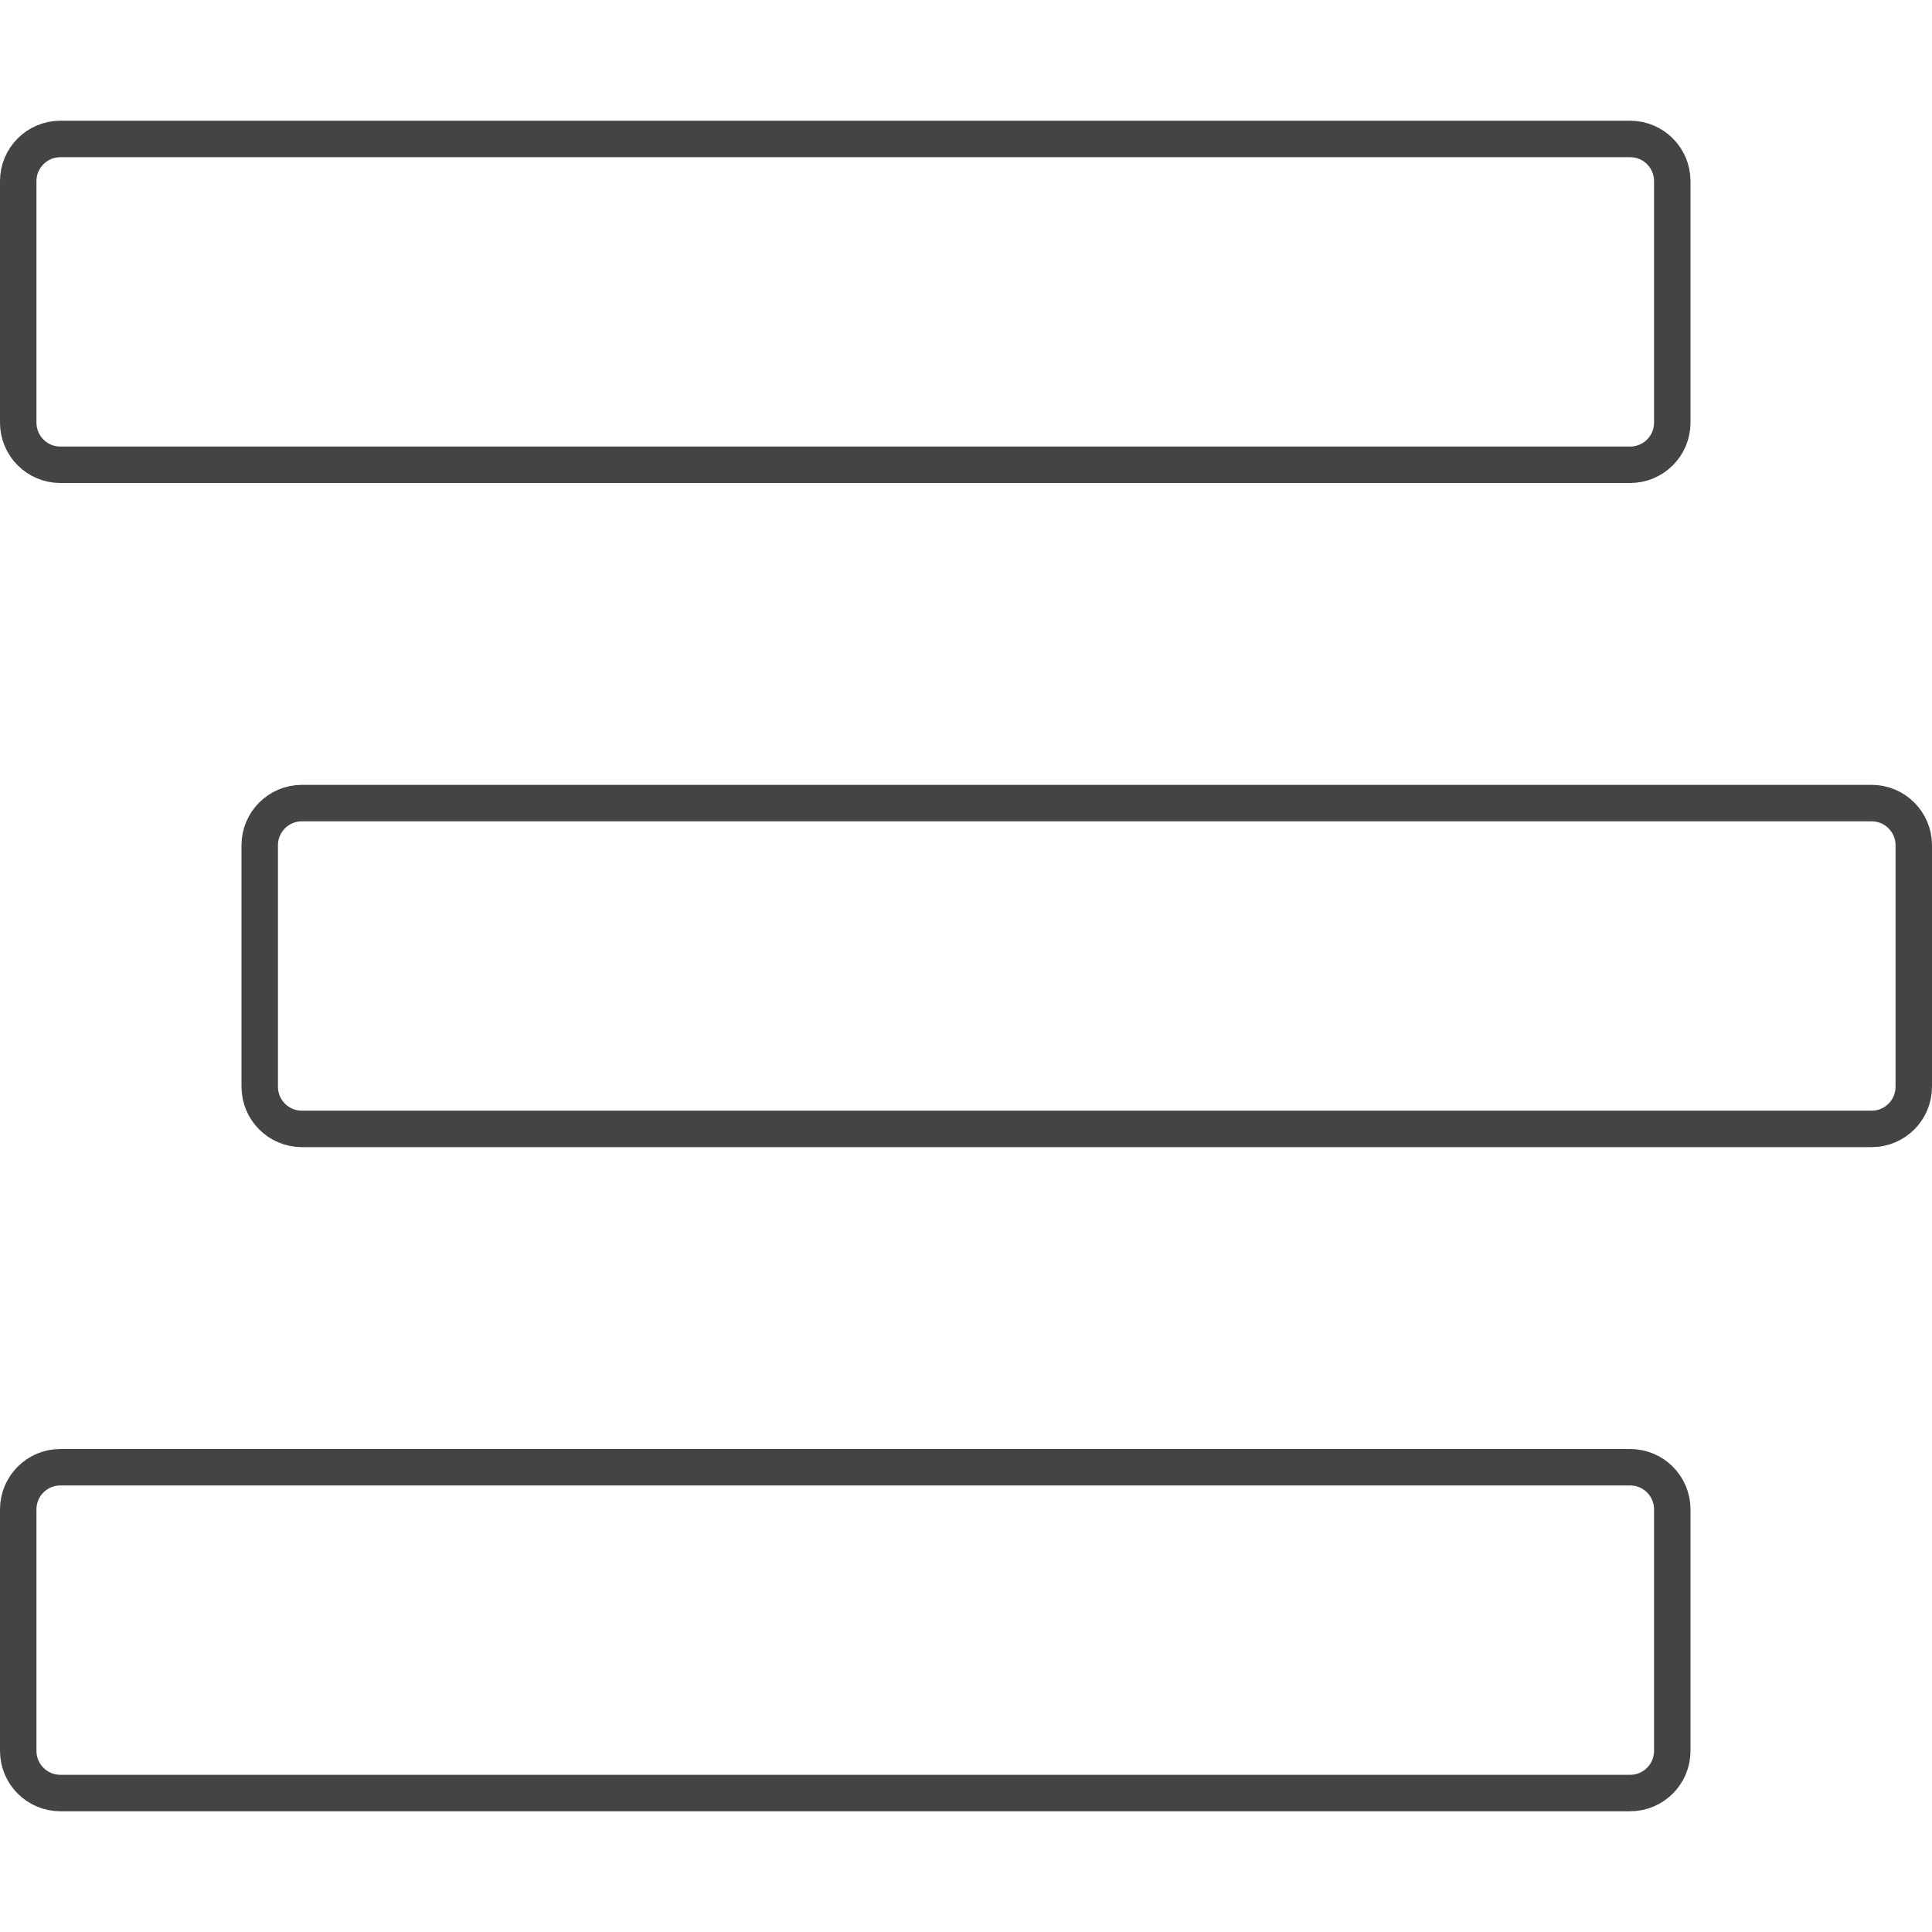 <svg width="53" height="53" viewBox="0 0 53 53" fill="none" xmlns="http://www.w3.org/2000/svg">
<path d="M44.719 12.75H1.656C1.017 12.75 0.5 12.233 0.5 11.594V4.969C0.5 4.33 1.017 3.812 1.656 3.812H44.719C45.358 3.812 45.875 4.33 45.875 4.969V11.594C45.875 12.233 45.358 12.75 44.719 12.75ZM8.281 22.031H51.344C51.983 22.031 52.5 22.549 52.5 23.188V29.812C52.5 30.451 51.983 30.969 51.344 30.969H8.281C7.642 30.969 7.125 30.451 7.125 29.812V23.188C7.125 22.549 7.642 22.031 8.281 22.031ZM1.656 40.25H44.719C45.358 40.25 45.875 40.767 45.875 41.406V48.031C45.875 48.67 45.358 49.188 44.719 49.188H1.656C1.017 49.188 0.5 48.67 0.5 48.031V41.406C0.5 40.767 1.017 40.25 1.656 40.25Z" stroke="#444444"/>
</svg>
